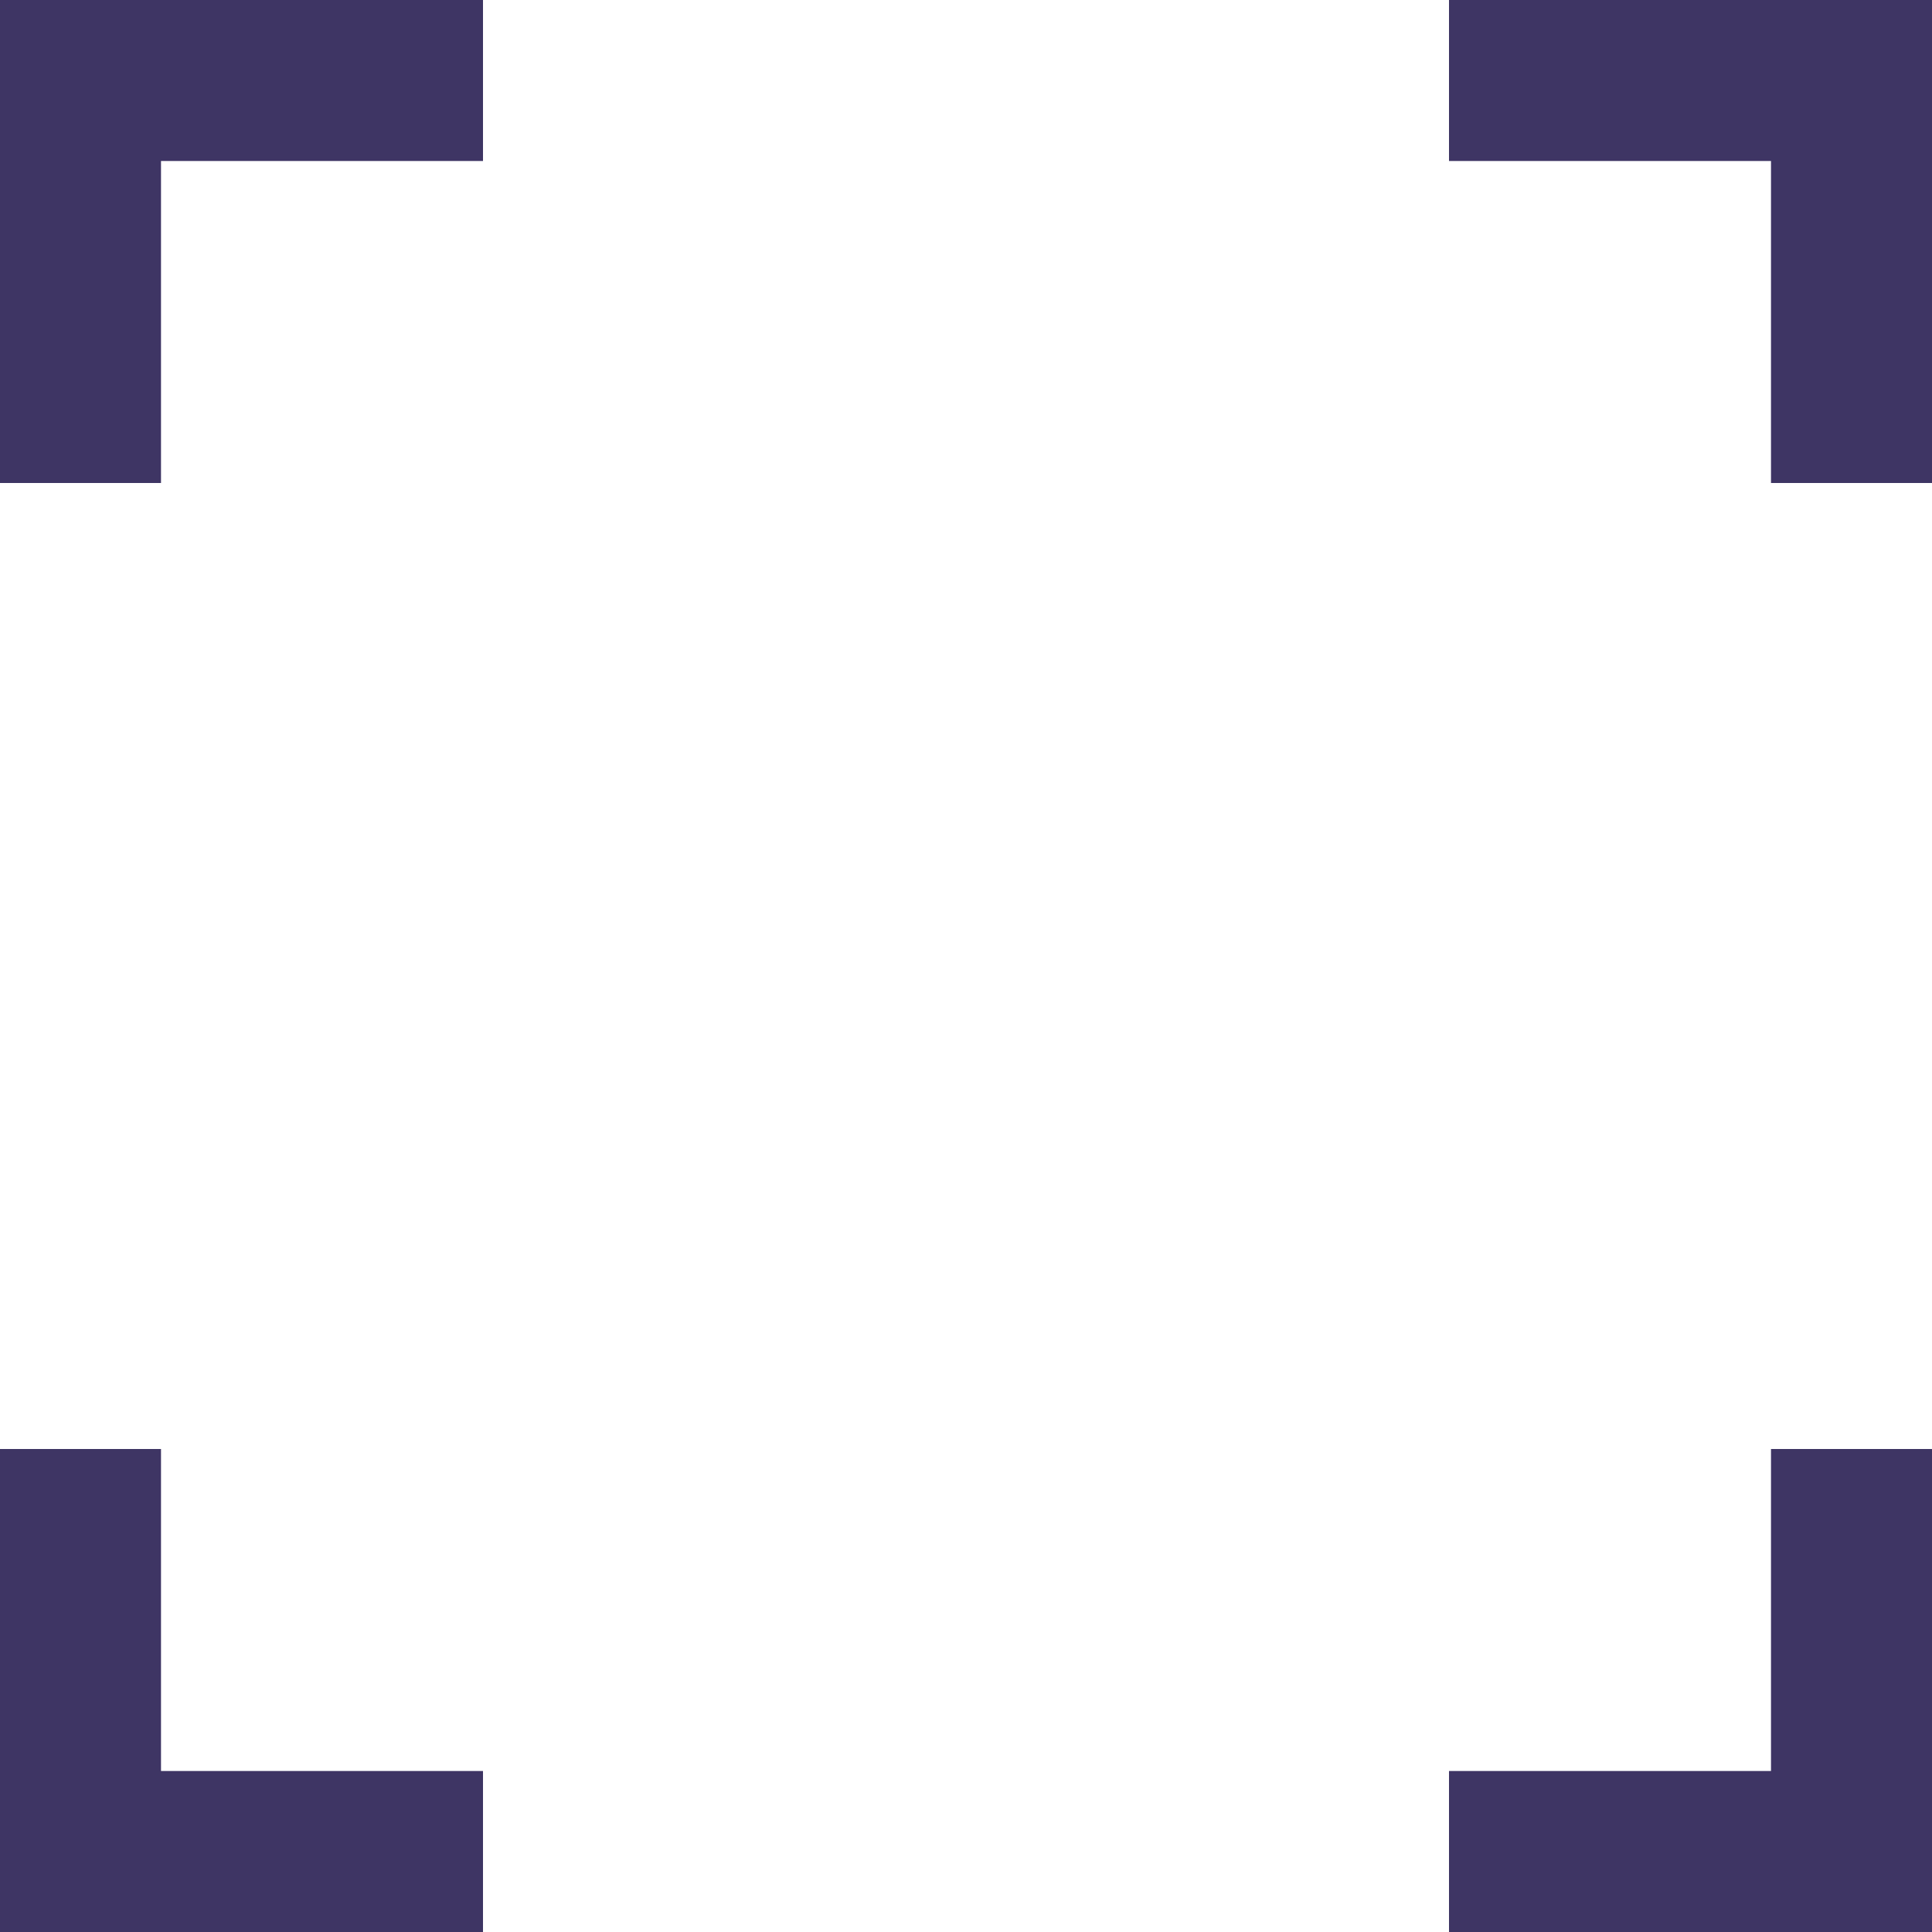 <?xml version="1.0" encoding="UTF-8"?>
<svg width="24px" height="24px" viewBox="0 0 24 24" version="1.1" xmlns="http://www.w3.org/2000/svg" xmlns:xlink="http://www.w3.org/1999/xlink">
    <rect x="0" y="0" width="24" height="24" fill="#808080" stroke="none"/>
    <!-- Generator: Sketch 52.3 (67297) - http://www.bohemiancoding.com/sketch -->
    <title>full screen</title>
    <desc>Created with Sketch.</desc>
    <g id="Desktop" stroke="none" stroke-width="1" fill="none" fill-rule="evenodd">
        <g id="Homepage0" transform="translate(-1399, -119)" fill="#FFFFFF">
            <g id="Map" transform="translate(0, 101)">
                <g id="full-screen" transform="translate(1399, 18)">
                    <rect id="Rectangle-4" stroke="#3E3564" stroke-width="2" x="1" y="1" width="22" height="22"></rect>
                    <rect id="Rectangle-11" x="0" y="6" width="24" height="12"></rect>
                    <rect id="Rectangle-11" transform="translate(12, 12) rotate(-90) translate(-12, -12) " x="0" y="6" width="24" height="12"></rect>
                </g>
            </g>
        </g>
    </g>
</svg>